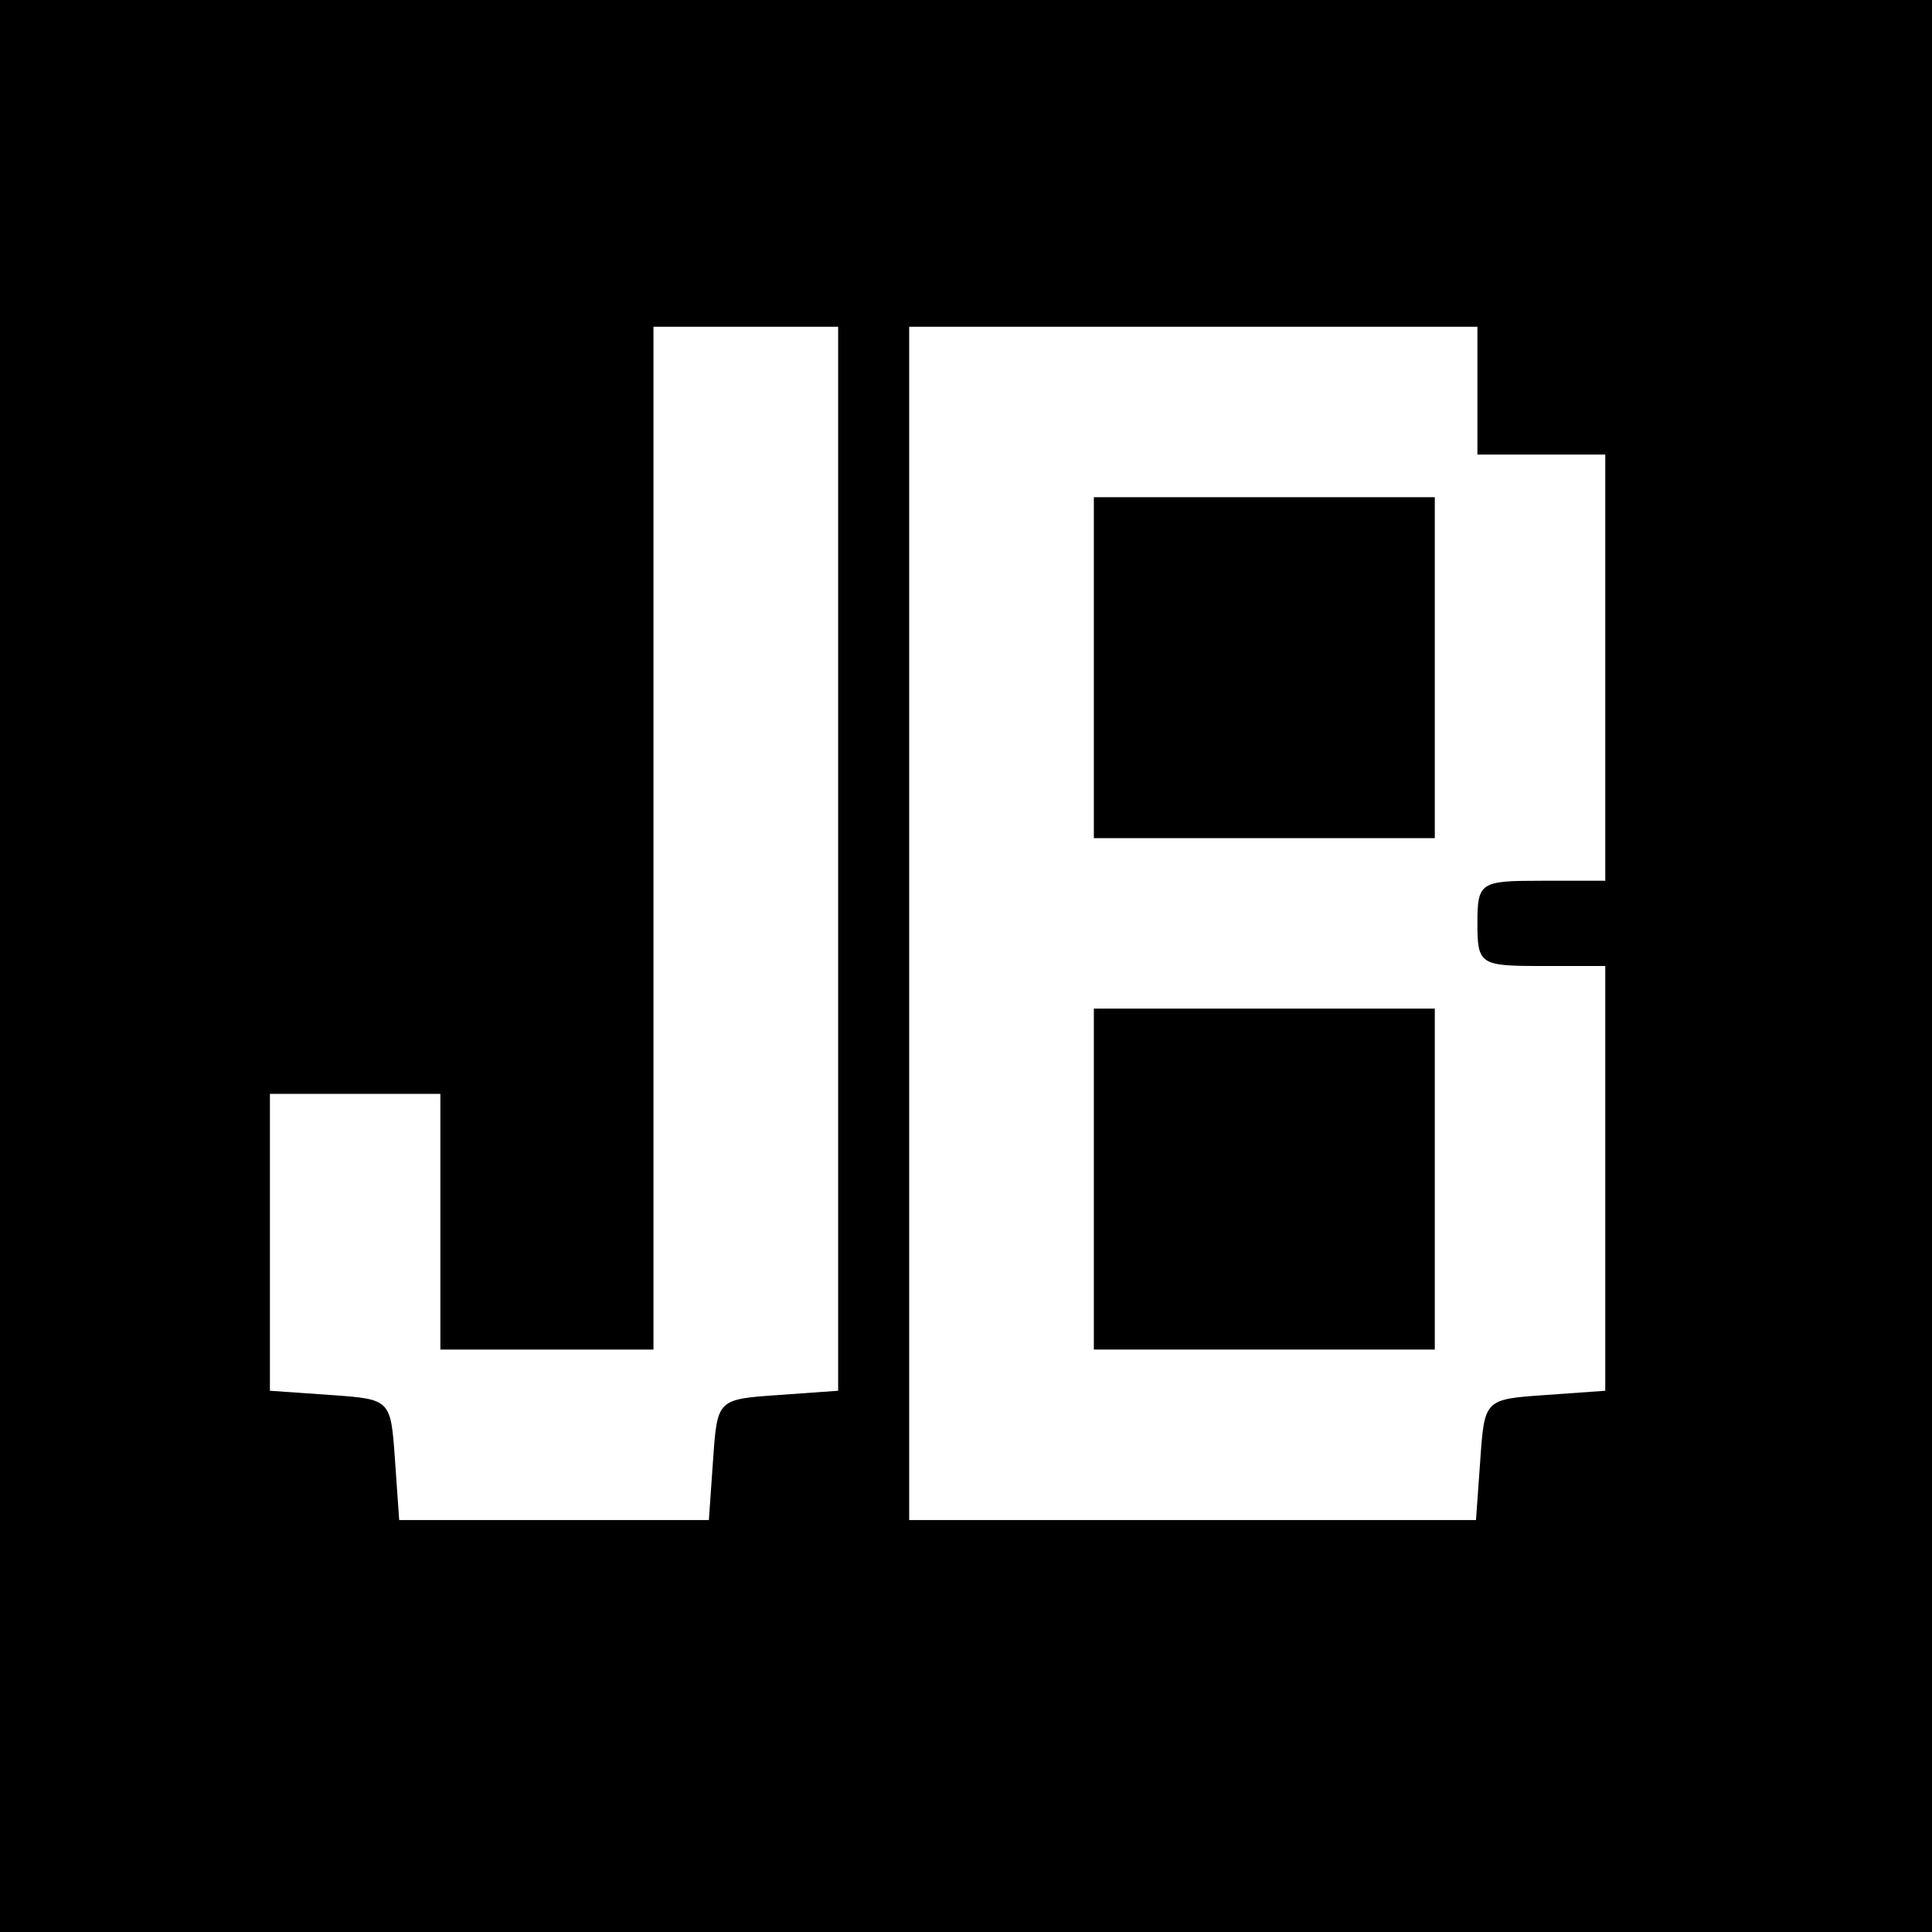 <?xml version="1.0" standalone="no"?>
<!DOCTYPE svg PUBLIC "-//W3C//DTD SVG 20010904//EN"
 "http://www.w3.org/TR/2001/REC-SVG-20010904/DTD/svg10.dtd">
<svg version="1.0" xmlns="http://www.w3.org/2000/svg"
 width="136pt" height="136pt" viewBox="0 0 136 136"
 preserveAspectRatio="xMidYMid meet">
<g transform="translate(0,136) scale(0.1,-0.1)"
fill="#000000" stroke="none">
<path d="M0 680 l0 -680 680 0 680 0 0 680 0 680 -680 0 -680 0 0 -680z m590
76 l0 -375 -42 -3 c-43 -3 -43 -3 -46 -45 l-3 -43 -109 0 -109 0 -3 43 c-3 42
-3 42 -45 45 l-43 3 0 105 0 104 60 0 60 0 0 -90 0 -90 75 0 75 0 0 360 0 360
65 0 65 0 0 -374z m450 329 l0 -45 45 0 45 0 0 -150 0 -150 -45 0 c-43 0 -45
-1 -45 -30 0 -29 2 -30 45 -30 l45 0 0 -149 0 -150 -42 -3 c-43 -3 -43 -3 -46
-46 l-3 -42 -200 0 -199 0 0 420 0 420 200 0 200 0 0 -45z"/>
<path d="M770 890 l0 -120 120 0 120 0 0 120 0 120 -120 0 -120 0 0 -120z"/>
<path d="M770 530 l0 -120 120 0 120 0 0 120 0 120 -120 0 -120 0 0 -120z"/>
</g>
</svg>
